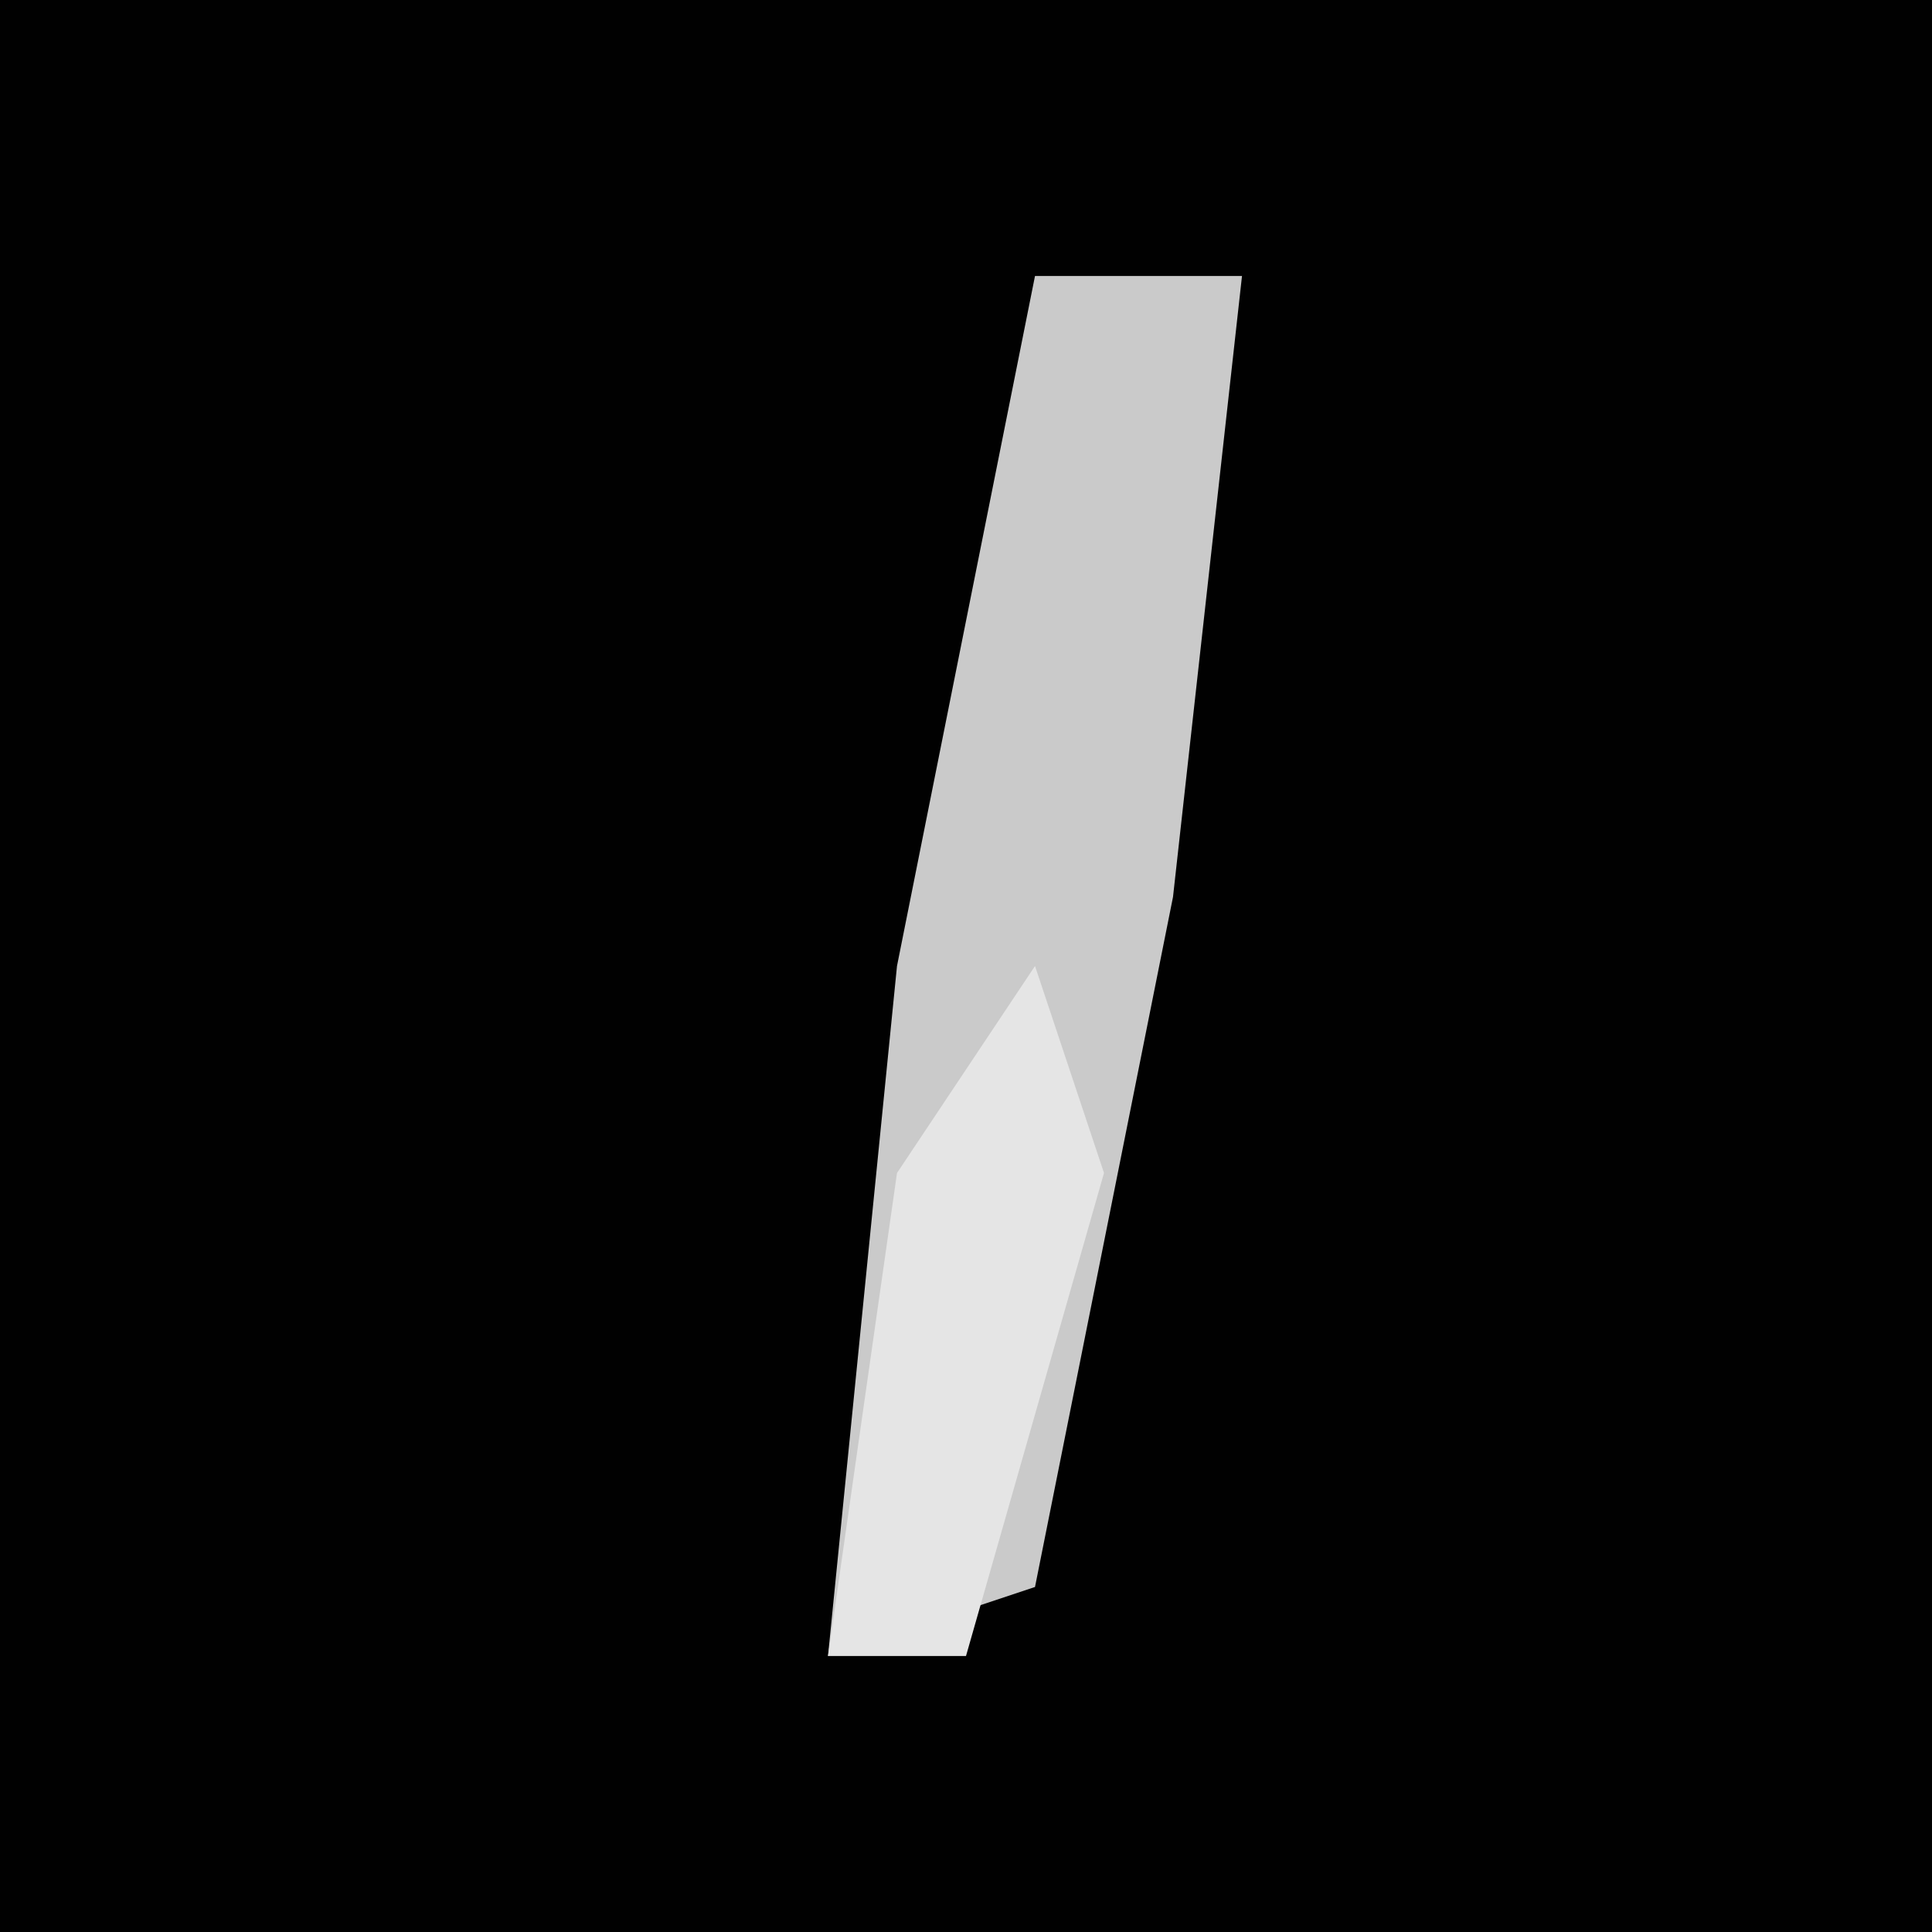 <?xml version="1.0" encoding="UTF-8"?>
<svg version="1.1" xmlns="http://www.w3.org/2000/svg" width="28" height="28">
<path d="M0,0 L28,0 L28,28 L0,28 Z " fill="#010101" transform="translate(0,0)"/>
<path d="M0,0 L3,0 L2,9 L0,19 L-3,20 L-2,10 Z " fill="#CACACA" transform="translate(15,4)"/>
<path d="M0,0 L1,3 L-1,10 L-3,10 L-2,3 Z " fill="#E5E5E5" transform="translate(15,14)"/>
</svg>
